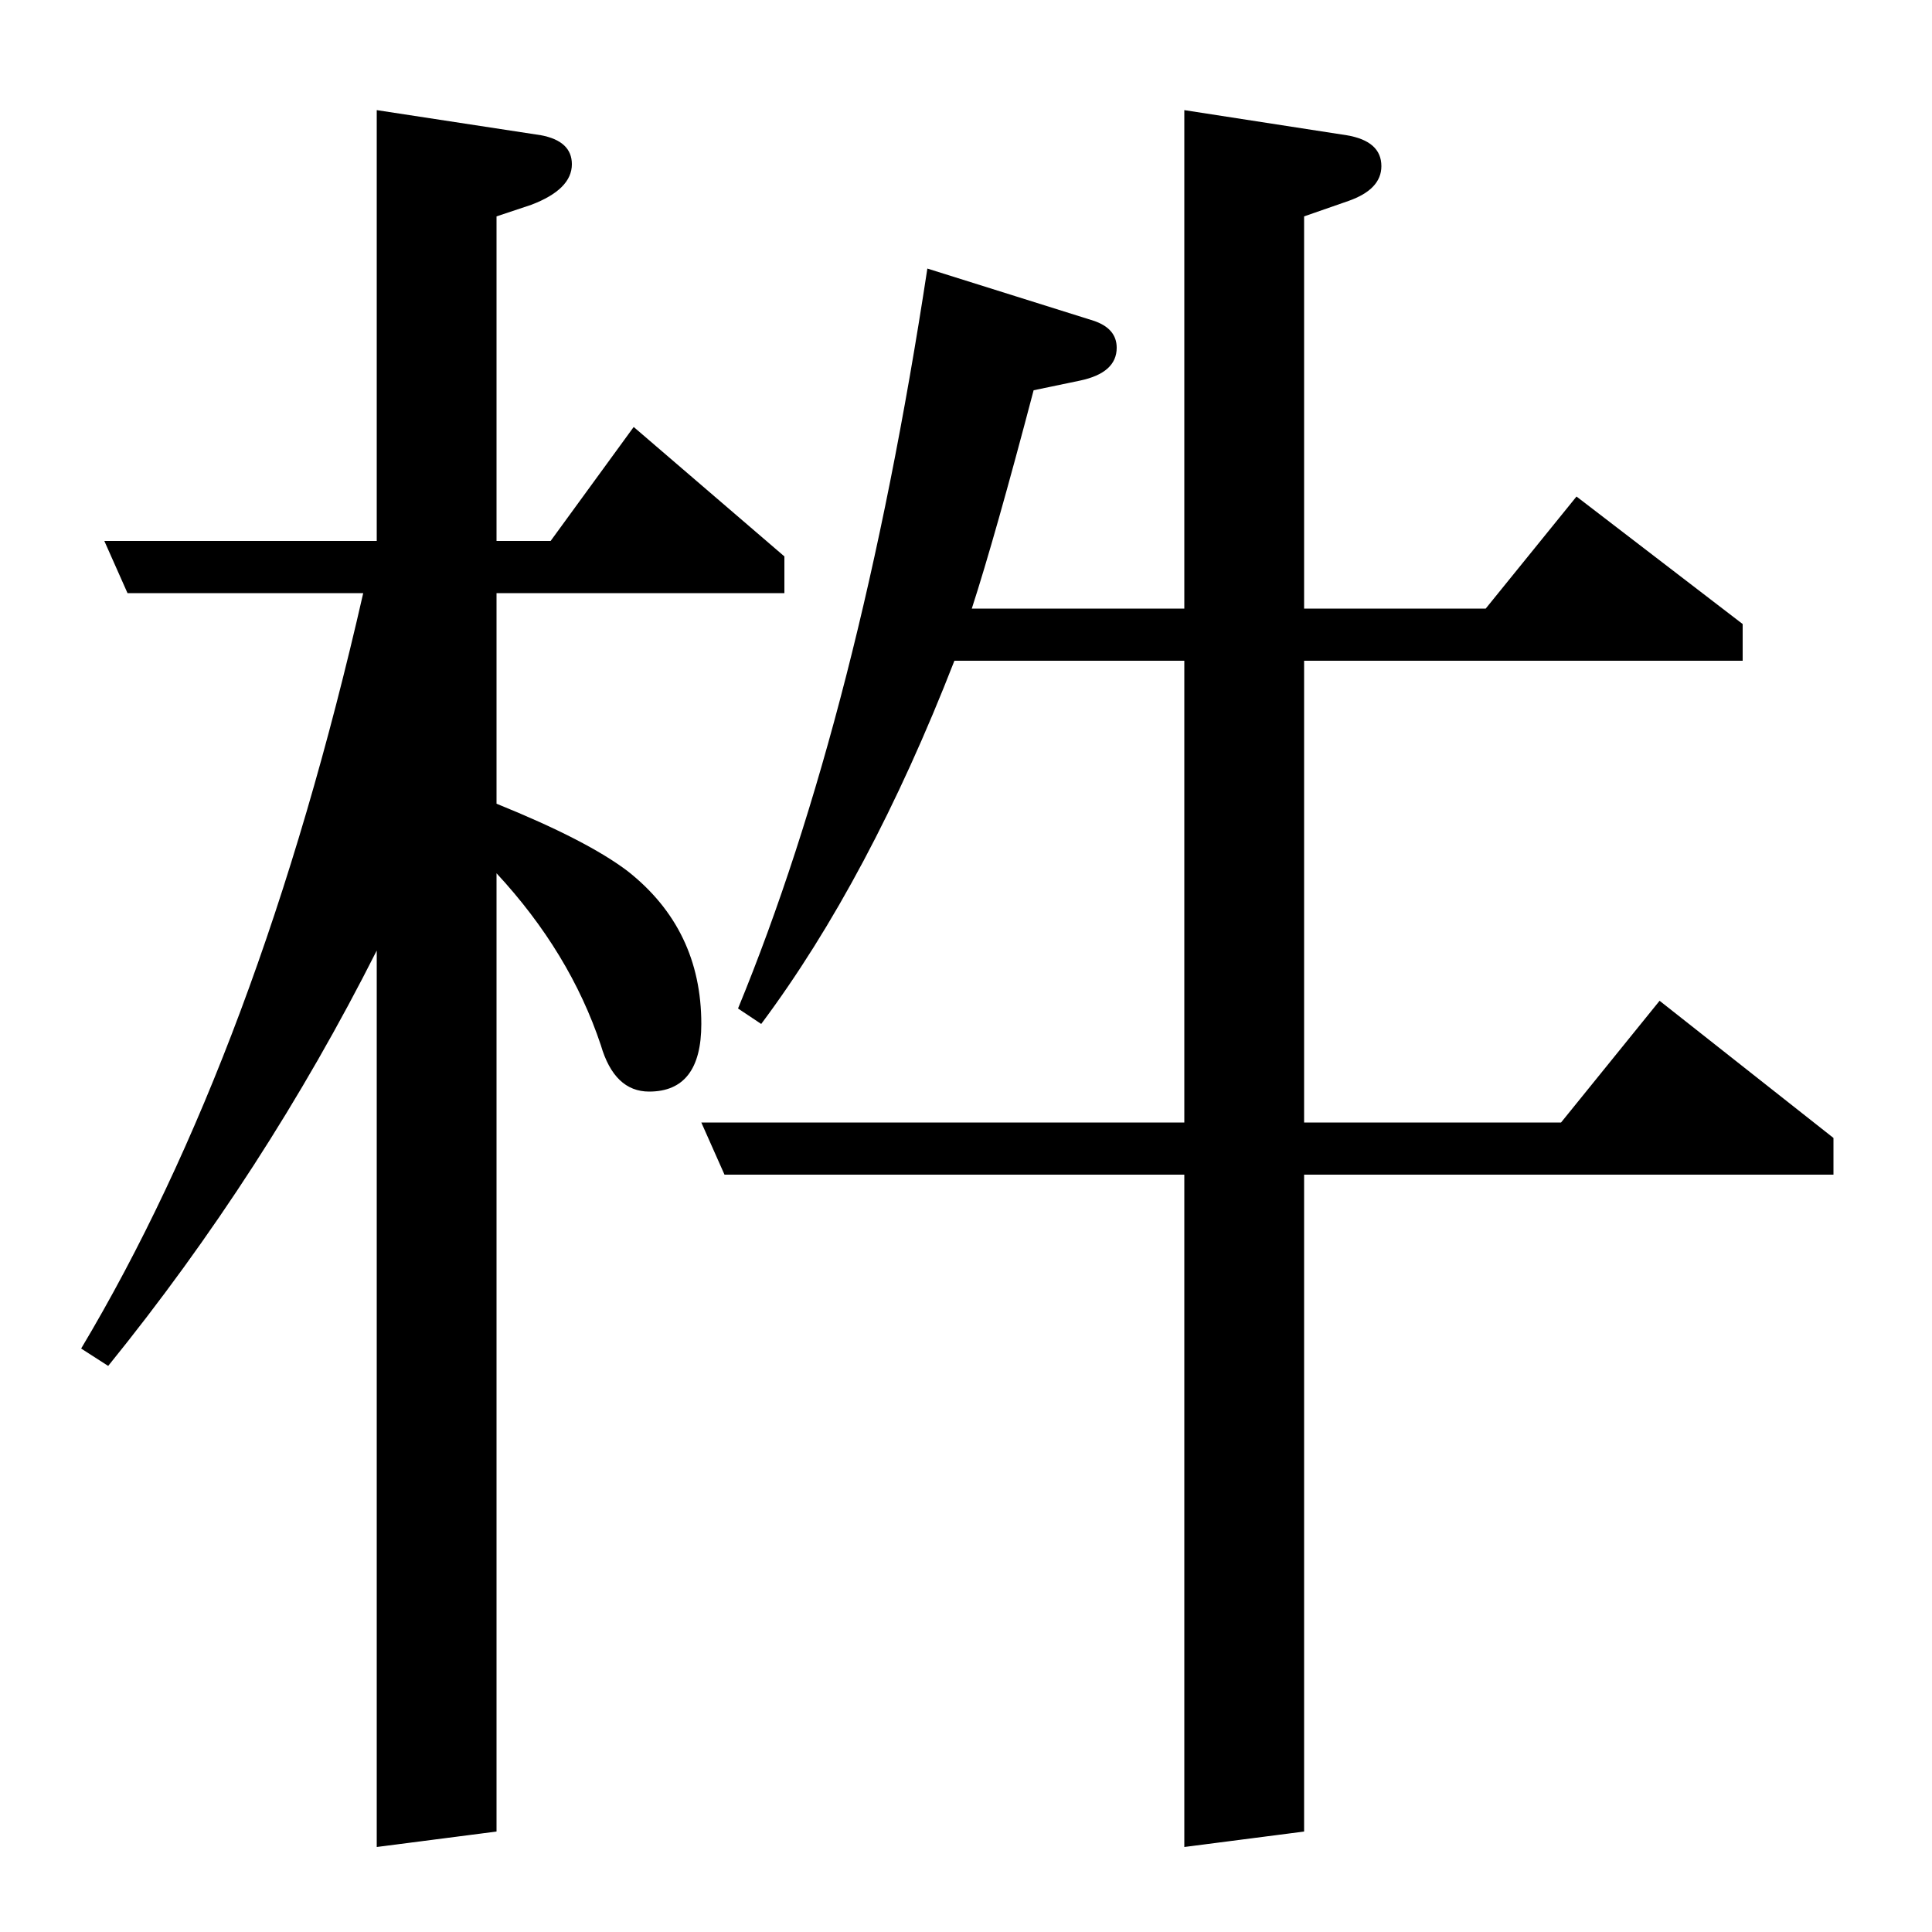 <?xml version="1.0" standalone="no"?>
<!DOCTYPE svg PUBLIC "-//W3C//DTD SVG 1.1//EN" "http://www.w3.org/Graphics/SVG/1.1/DTD/svg11.dtd" >
<svg xmlns="http://www.w3.org/2000/svg" xmlns:xlink="http://www.w3.org/1999/xlink" version="1.1" viewBox="0 -120 1000 1000">
  <g transform="matrix(1 0 0 -1 0 880)">
   <path fill="currentColor"
d="M328 779l78 -67v-19h-149v-109q47 -19 68 -35q38 -30 38 -79q0 -35 -27 -35q-18 0 -25 24q-16 48 -54 89v-496l-62 -8v464q-58 -115 -139 -215l-14 9q92 154 146 391h-122l-12 27h141v223l85 -13q16 -3 16 -15q0 -13 -21 -21l-18 -6v-168h28zM480 861l86 -27
q12 -4 12 -14q0 -13 -19 -17l-24 -5q-20 -76 -32 -113h110v258l84 -13q18 -3 18 -16q0 -12 -17 -18l-23 -8v-203h94l47 58l86 -66v-19h-227v-239h133l51 63l90 -71v-19h-274v-340l-62 -8v348h-238l-12 27h250v239h-119q-44 -113 -100 -188l-12 8q63 153 98 383z" />
  </g>

</svg>
